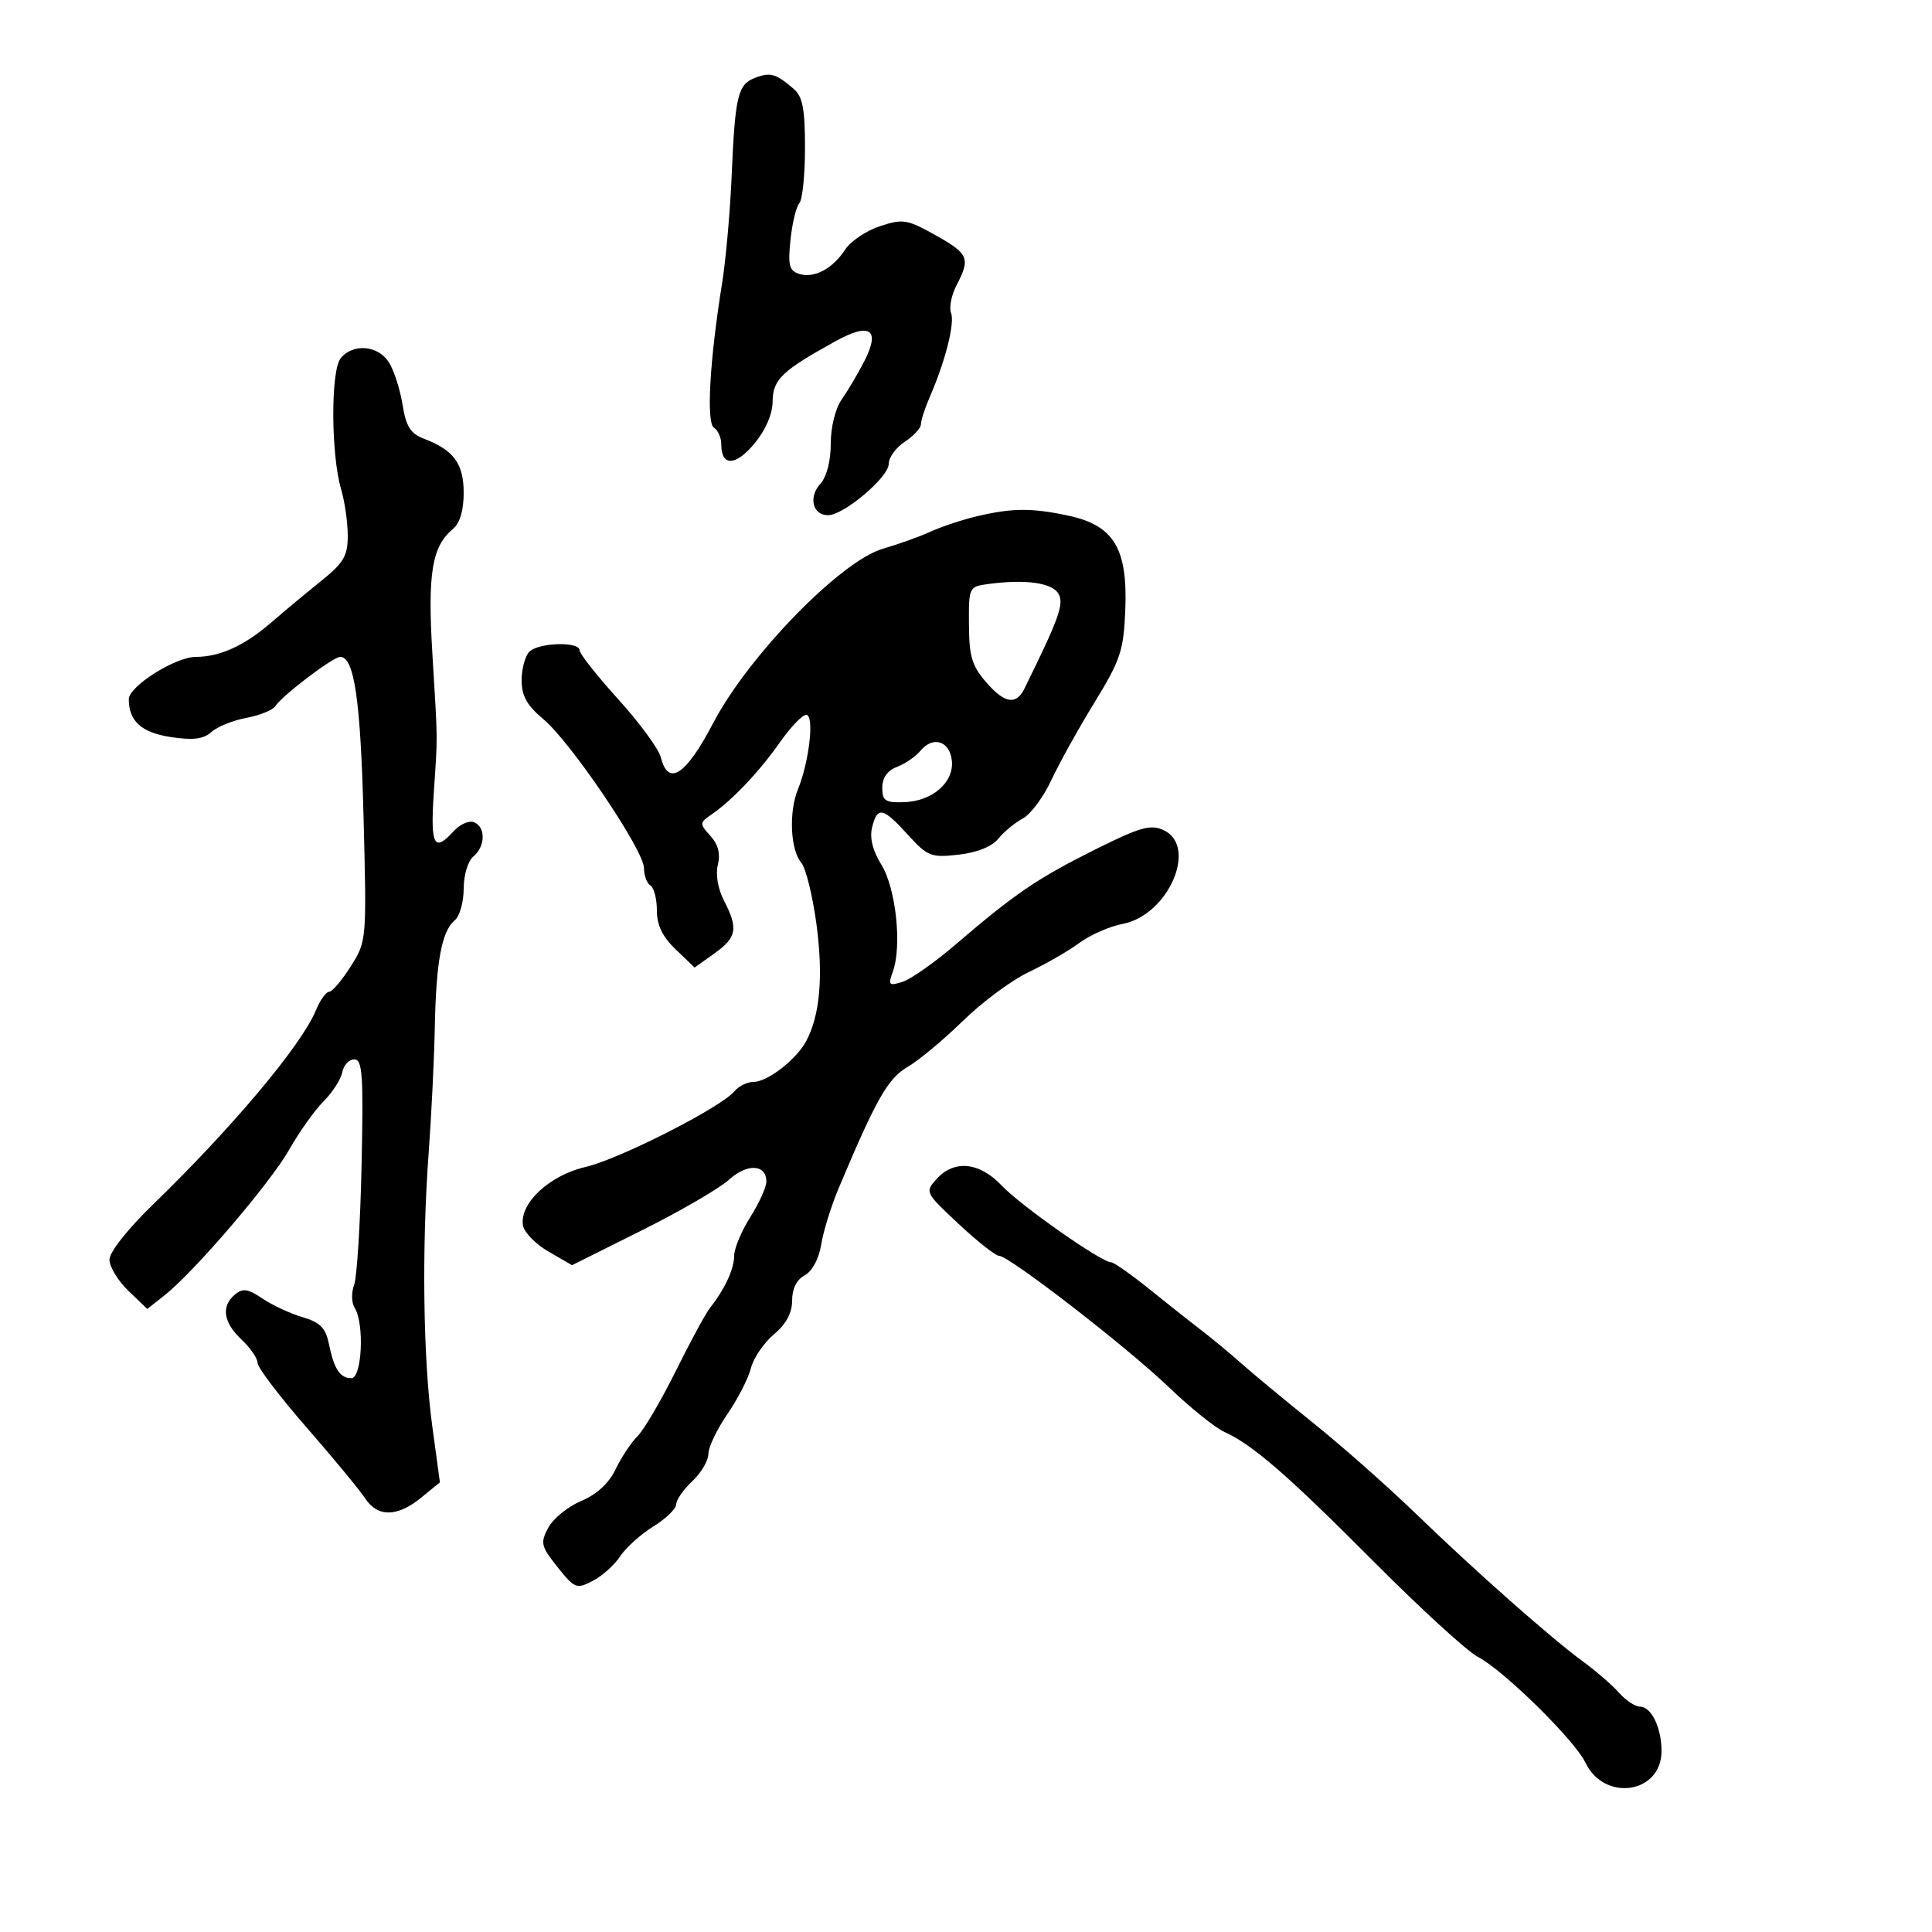 <svg xmlns="http://www.w3.org/2000/svg" width="300" height="300" viewBox="0 0 300 300" version="1.1">
	<path d="M 117.280 12.074 C 114.556 13.104, 114.144 14.830, 113.600 27.500 C 113.363 33, 112.699 40.425, 112.123 44 C 110.191 56.004, 109.649 65.665, 110.867 66.418 C 111.490 66.803, 112 67.965, 112 69 C 112 72.444, 114.222 72.402, 117.124 68.903 C 118.890 66.774, 119.956 64.309, 119.973 62.318 C 120.002 58.931, 121.432 57.565, 129.760 52.971 C 135.111 50.019, 136.735 51.136, 134.230 56.046 C 133.260 57.946, 131.687 60.613, 130.734 61.973 C 129.719 63.419, 129 66.290, 129 68.894 C 129 71.593, 128.362 74.047, 127.379 75.134 C 125.501 77.208, 126.188 80, 128.575 80 C 131.021 80, 138 74.100, 138 72.031 C 138 71.040, 139.125 69.493, 140.500 68.592 C 141.875 67.691, 143 66.470, 143 65.878 C 143 65.286, 143.617 63.384, 144.370 61.651 C 146.795 56.077, 148.287 50.191, 147.679 48.605 C 147.353 47.756, 147.739 45.810, 148.537 44.281 C 150.714 40.108, 150.416 39.404, 145.250 36.512 C 140.862 34.055, 140.207 33.949, 136.646 35.121 C 134.526 35.818, 132.099 37.445, 131.254 38.735 C 129.278 41.751, 126.415 43.266, 124.088 42.528 C 122.548 42.039, 122.332 41.184, 122.748 37.223 C 123.021 34.625, 123.639 32.072, 124.122 31.550 C 124.605 31.027, 125 27.160, 125 22.955 C 125 16.913, 124.633 14.995, 123.250 13.807 C 120.473 11.423, 119.642 11.181, 117.280 12.074 M 52.910 55.608 C 51.337 57.504, 51.378 70.563, 52.973 75.993 C 53.538 77.915, 54 81.152, 54 83.187 C 54 86.318, 53.368 87.395, 49.887 90.194 C 47.625 92.012, 44.103 94.944, 42.062 96.708 C 37.947 100.265, 34.128 102, 30.415 102 C 27.234 102, 20 106.569, 20 108.578 C 20 111.991, 21.986 113.771, 26.561 114.457 C 30.004 114.973, 31.600 114.770, 32.839 113.659 C 33.752 112.840, 36.194 111.855, 38.264 111.471 C 40.334 111.086, 42.359 110.261, 42.764 109.636 C 43.832 107.987, 51.717 102, 52.820 102 C 55.011 102, 55.984 108.650, 56.451 126.812 C 56.945 146.057, 56.938 146.138, 54.461 150.062 C 53.094 152.228, 51.585 154, 51.109 154 C 50.632 154, 49.696 155.319, 49.028 156.932 C 46.796 162.321, 36.047 175.124, 23.750 187.041 C 19.800 190.869, 17 194.421, 17 195.604 C 17 196.716, 18.320 198.891, 19.934 200.437 L 22.869 203.248 25.519 201.164 C 30.128 197.538, 41.974 183.699, 44.918 178.500 C 46.476 175.750, 48.878 172.375, 50.256 171 C 51.635 169.625, 52.935 167.600, 53.145 166.500 C 53.355 165.400, 54.196 164.500, 55.014 164.500 C 56.283 164.500, 56.448 166.904, 56.146 180.959 C 55.951 190.011, 55.428 198.373, 54.984 199.542 C 54.540 200.711, 54.580 202.304, 55.073 203.083 C 56.611 205.514, 56.212 214, 54.559 214 C 52.785 214, 51.868 212.591, 51.054 208.609 C 50.561 206.197, 49.689 205.326, 46.963 204.522 C 45.059 203.960, 42.260 202.659, 40.745 201.632 C 38.514 200.119, 37.706 199.999, 36.495 201.004 C 34.304 202.823, 34.665 205.337, 37.500 208 C 38.875 209.292, 40 210.930, 40 211.640 C 40 212.350, 43.413 216.845, 47.584 221.629 C 51.756 226.414, 55.858 231.379, 56.699 232.664 C 58.639 235.624, 61.696 235.586, 65.404 232.553 L 68.308 230.179 67.108 221.339 C 65.699 210.959, 65.478 193.747, 66.564 179 C 66.990 173.225, 67.418 164.450, 67.517 159.500 C 67.720 149.280, 68.596 144.580, 70.609 142.910 C 71.374 142.275, 72 140.065, 72 138 C 72 135.882, 72.654 133.702, 73.500 133 C 75.391 131.431, 75.445 128.385, 73.594 127.674 C 72.821 127.378, 71.401 128.005, 70.439 129.067 C 67.411 132.414, 66.822 131.305, 67.350 123.250 C 67.976 113.712, 67.996 115.768, 67.138 101.500 C 66.384 88.987, 67.071 84.843, 70.345 82.128 C 71.407 81.247, 72 79.242, 72 76.533 C 72 71.991, 70.457 69.885, 65.847 68.132 C 63.740 67.331, 63.054 66.240, 62.502 62.812 C 62.120 60.440, 61.166 57.487, 60.381 56.250 C 58.708 53.612, 54.843 53.280, 52.910 55.608 M 151.500 80.215 C 149.300 80.744, 146.150 81.797, 144.500 82.554 C 142.850 83.312, 139.508 84.509, 137.074 85.216 C 130.546 87.110, 116.205 101.844, 110.759 112.250 C 106.500 120.389, 103.766 122.189, 102.617 117.610 C 102.287 116.296, 99.313 112.237, 96.009 108.590 C 92.704 104.944, 90 101.519, 90 100.980 C 90 99.584, 83.637 99.763, 82.200 101.200 C 81.540 101.860, 81 103.852, 81 105.627 C 81 108.069, 81.822 109.541, 84.378 111.677 C 88.651 115.249, 100 132.052, 100 134.808 C 100 135.949, 100.450 137.160, 101 137.500 C 101.550 137.840, 102 139.582, 102 141.372 C 102 143.664, 102.865 145.455, 104.929 147.432 L 107.857 150.238 110.929 148.051 C 114.412 145.570, 114.664 144.184, 112.419 139.843 C 111.476 138.020, 111.092 135.771, 111.467 134.275 C 111.893 132.576, 111.520 131.127, 110.312 129.792 C 108.594 127.894, 108.602 127.768, 110.513 126.452 C 113.723 124.243, 117.920 119.808, 121.116 115.250 C 122.755 112.912, 124.586 111, 125.184 111 C 126.479 111, 125.686 118.159, 123.903 122.570 C 122.455 126.149, 122.729 131.968, 124.441 134 C 125.135 134.825, 126.187 139.100, 126.778 143.500 C 127.862 151.577, 127.325 157.687, 125.181 161.672 C 123.633 164.551, 119.166 168, 116.988 168 C 116.029 168, 114.701 168.655, 114.037 169.456 C 111.947 171.973, 96.144 180.002, 90.891 181.215 C 85.331 182.498, 80.677 186.836, 81.199 190.249 C 81.364 191.334, 83.149 193.175, 85.164 194.339 L 88.828 196.457 99.664 191.048 C 105.624 188.073, 111.711 184.537, 113.190 183.190 C 116.017 180.616, 119 180.769, 119 183.488 C 119 184.342, 117.875 186.822, 116.500 189 C 115.125 191.178, 114 193.875, 114 194.994 C 114 197.041, 112.551 200.171, 110.264 203.063 C 109.584 203.923, 107.185 208.347, 104.932 212.895 C 102.680 217.442, 100.014 221.986, 99.008 222.992 C 98.002 223.998, 96.460 226.324, 95.581 228.161 C 94.546 230.326, 92.668 232.054, 90.242 233.075 C 88.184 233.941, 85.884 235.811, 85.132 237.230 C 83.878 239.595, 83.998 240.104, 86.573 243.332 C 89.242 246.676, 89.517 246.784, 92.043 245.478 C 93.506 244.721, 95.422 243.005, 96.300 241.664 C 97.179 240.323, 99.496 238.239, 101.449 237.032 C 103.402 235.824, 105 234.277, 105 233.593 C 105 232.908, 106.125 231.292, 107.500 230 C 108.875 228.708, 110 226.798, 110 225.756 C 110 224.713, 111.324 221.936, 112.942 219.584 C 114.561 217.232, 116.207 214.024, 116.600 212.456 C 116.994 210.888, 118.595 208.529, 120.158 207.214 C 122.068 205.607, 123 203.879, 123 201.946 C 123 200.115, 123.711 198.690, 124.957 198.023 C 126.132 197.394, 127.155 195.482, 127.518 193.238 C 127.850 191.182, 129.069 187.250, 130.228 184.500 C 136.081 170.605, 137.873 167.452, 140.929 165.674 C 142.655 164.669, 146.524 161.448, 149.528 158.515 C 152.532 155.583, 157.129 152.175, 159.745 150.942 C 162.360 149.709, 165.887 147.678, 167.583 146.427 C 169.278 145.177, 172.298 143.847, 174.293 143.473 C 181.421 142.136, 186.104 131.371, 180.641 128.882 C 178.652 127.976, 176.996 128.449, 170.077 131.902 C 161.118 136.372, 157.575 138.780, 148.500 146.567 C 145.200 149.399, 141.443 152.049, 140.151 152.457 C 138.016 153.130, 137.879 152.984, 138.646 150.849 C 140.076 146.870, 139.115 137.923, 136.869 134.287 C 135.504 132.080, 135.010 130.096, 135.418 128.469 C 136.246 125.171, 137.082 125.344, 140.969 129.615 C 144.038 132.988, 144.566 133.196, 148.840 132.715 C 151.705 132.392, 154.013 131.467, 155.002 130.246 C 155.871 129.172, 157.584 127.758, 158.807 127.103 C 160.030 126.449, 162.014 123.795, 163.216 121.207 C 164.418 118.618, 167.436 113.182, 169.923 109.126 C 173.990 102.491, 174.472 101.050, 174.732 94.761 C 175.128 85.177, 172.973 81.589, 165.916 80.075 C 160.145 78.838, 157.103 78.867, 151.500 80.215 M 153.458 90.685 C 150.451 91.091, 150.416 91.165, 150.458 97.017 C 150.493 102.009, 150.929 103.427, 153.237 106.057 C 156.030 109.240, 157.802 109.508, 159.067 106.940 C 164.487 95.944, 165.290 93.683, 164.324 92.139 C 163.280 90.473, 159.142 89.919, 153.458 90.685 M 142.949 116.561 C 142.197 117.467, 140.551 118.600, 139.291 119.079 C 137.795 119.648, 137 120.771, 137 122.314 C 137 124.363, 137.457 124.662, 140.428 124.559 C 144.820 124.406, 148.192 121.433, 147.797 118.061 C 147.444 115.042, 144.871 114.246, 142.949 116.561 M 145.445 183.061 C 143.603 185.097, 143.644 185.182, 148.868 190.061 C 151.777 192.777, 154.594 195, 155.128 195 C 156.688 195, 174.952 209.132, 181.500 215.405 C 184.800 218.567, 188.663 221.682, 190.085 222.327 C 194.527 224.343, 199.958 229.060, 213.448 242.619 C 220.627 249.834, 227.850 256.436, 229.500 257.289 C 233.463 259.339, 244.508 270.201, 246.182 273.694 C 249.134 279.854, 258 278.516, 258 271.911 C 258 268.243, 256.414 265, 254.620 265 C 253.899 265, 252.453 264.034, 251.405 262.854 C 250.357 261.673, 247.860 259.507, 245.856 258.039 C 240.818 254.351, 229.066 243.957, 219.806 235 C 215.541 230.875, 208.415 224.575, 203.969 221 C 199.524 217.425, 194.480 213.248, 192.760 211.717 C 191.041 210.186, 188.330 207.936, 186.737 206.717 C 185.143 205.498, 181.467 202.588, 178.568 200.250 C 175.669 197.912, 172.944 196, 172.512 196 C 171.018 196, 158.490 187.213, 155.563 184.112 C 152.103 180.446, 148.180 180.038, 145.445 183.061" stroke="none" fill="black" fill-rule="evenodd"/>
</svg>